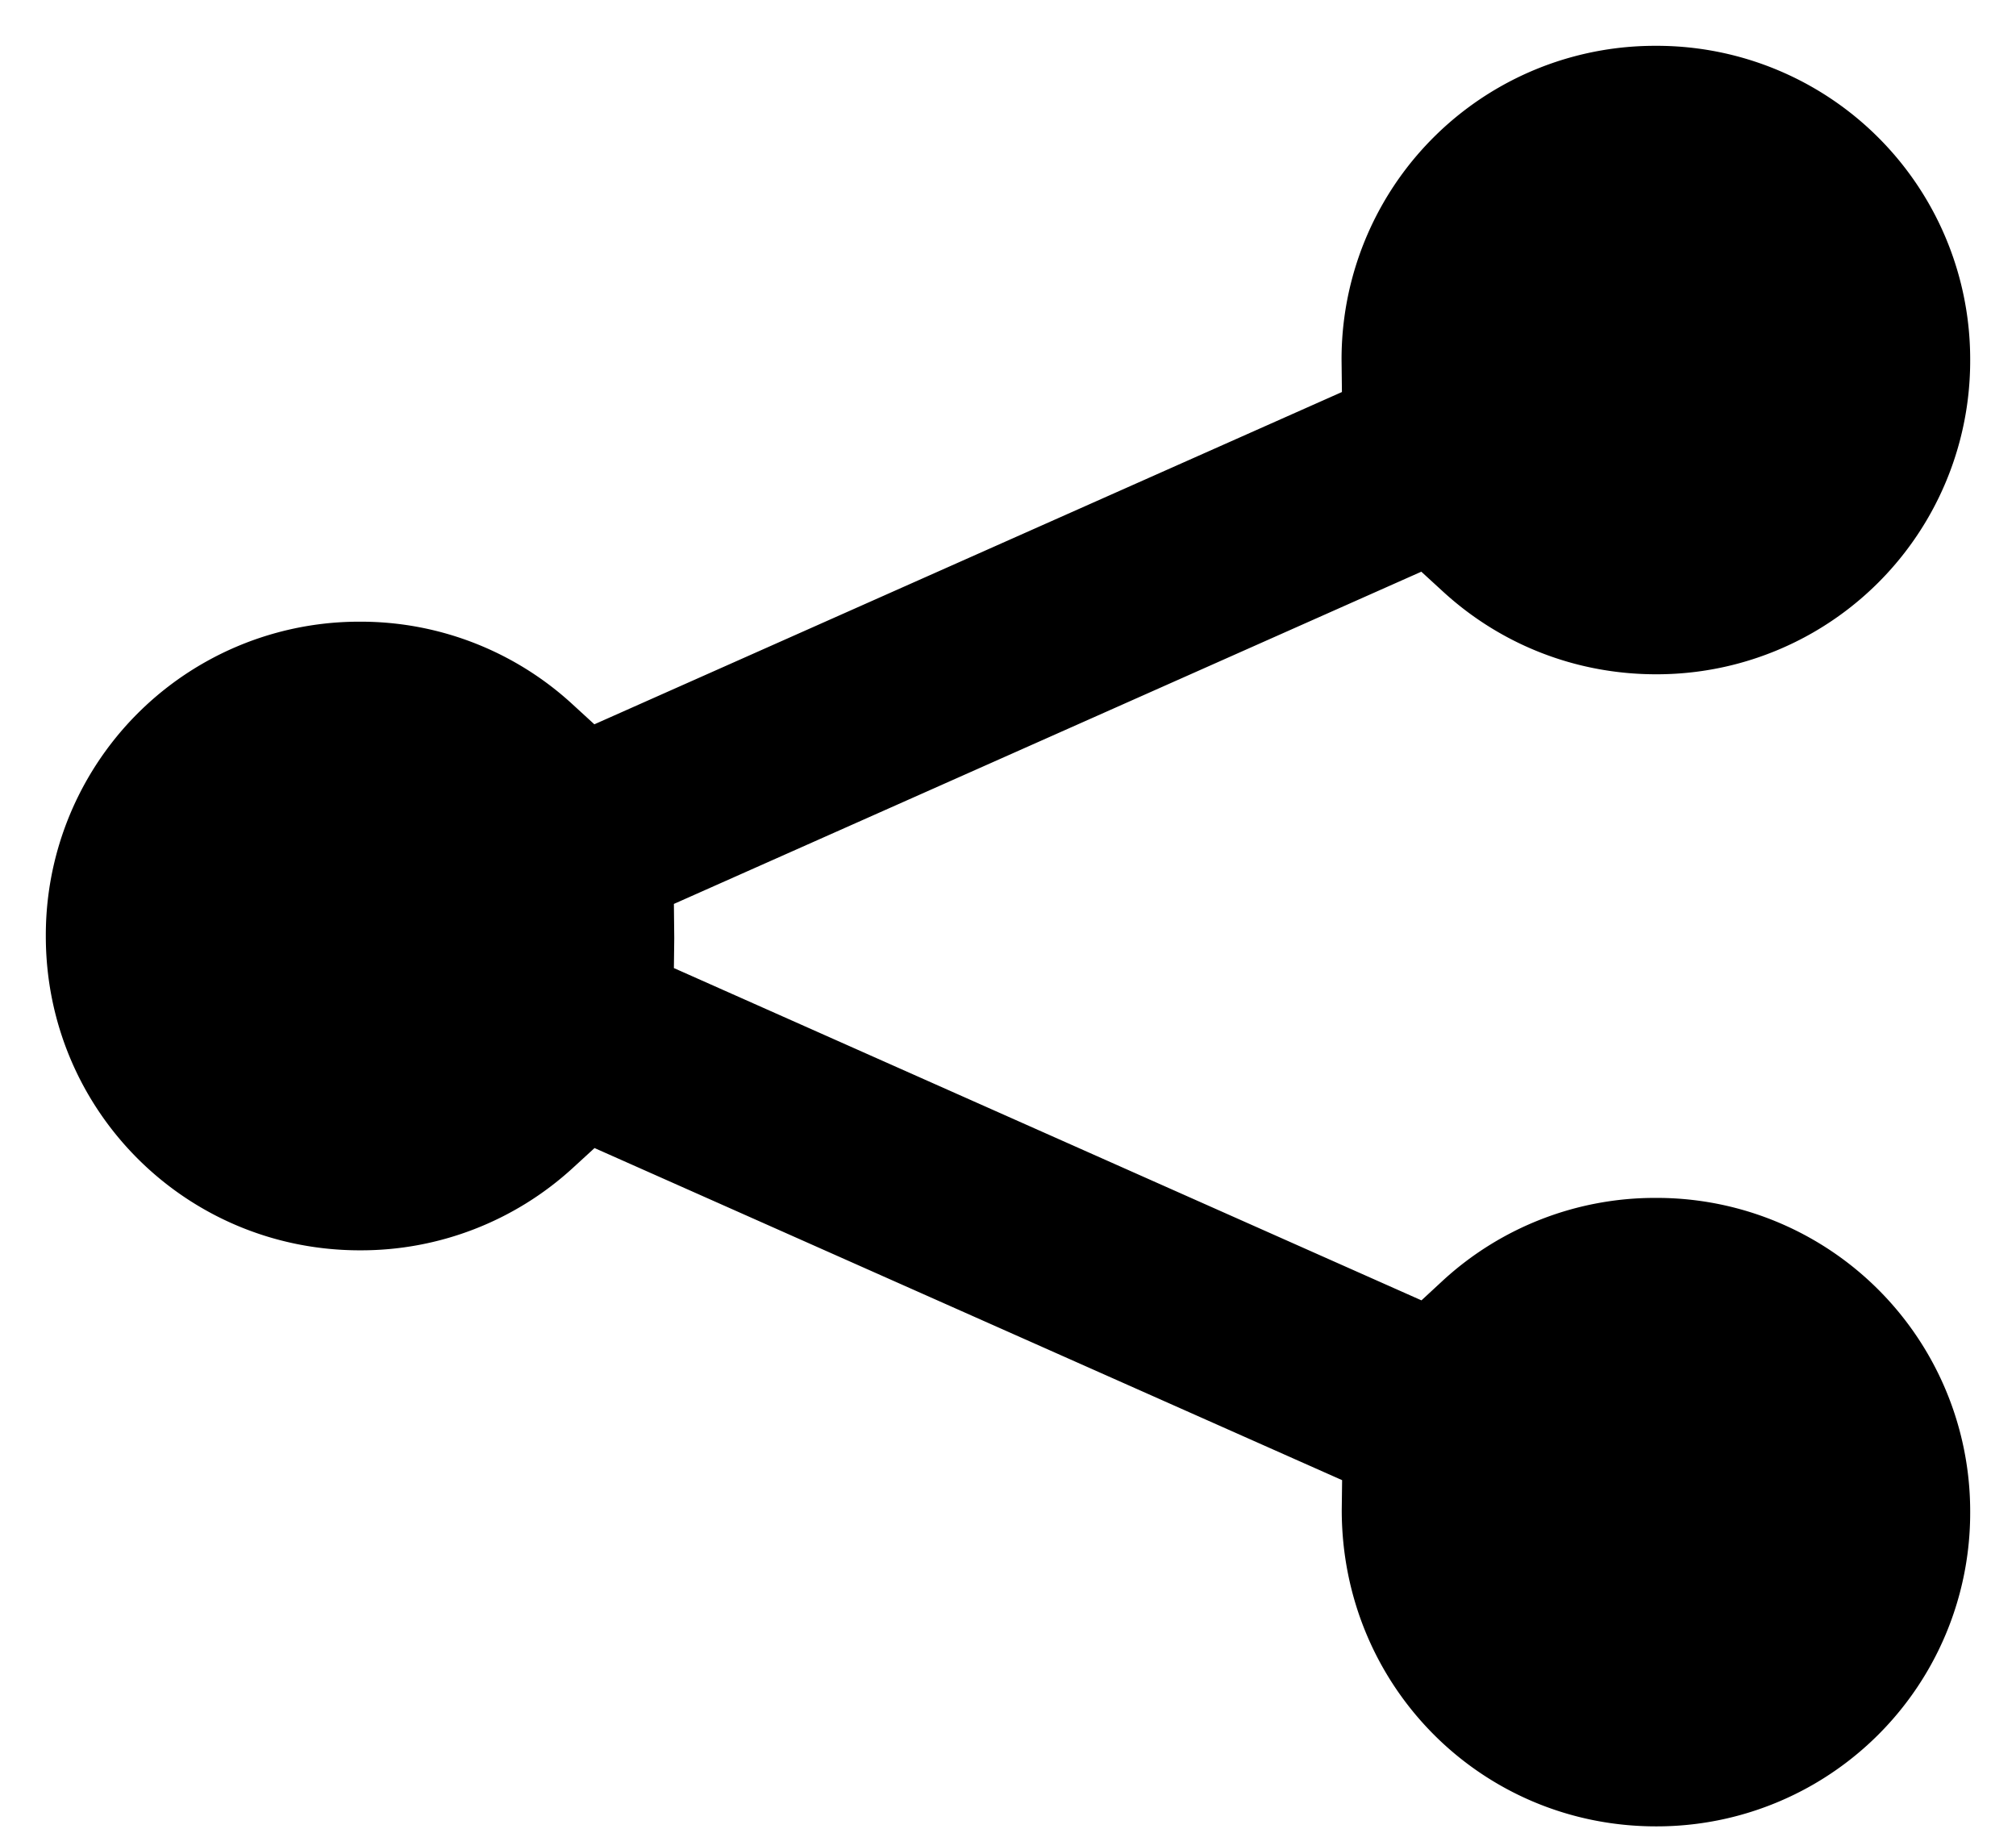 <svg xmlns="http://www.w3.org/2000/svg" width="11" height="10"><path d="M7.756 3.12l.12.11c.314.287.723.449 1.16.449a1.71 1.71 0 0 0 1.714-1.715A1.71 1.71 0 0 0 9.036.25 1.71 1.71 0 0 0 7.32 1.964l.002.175-4.079 1.813-.12-.11a1.707 1.707 0 0 0-1.16-.45A1.71 1.71 0 0 0 .25 5.108c0 .95.764 1.714 1.714 1.714a1.71 1.71 0 0 0 1.16-.448l.12-.11 4.079 1.812-.002.163c0 .962.764 1.726 1.715 1.726A1.71 1.71 0 0 0 10.75 8.25a1.71 1.71 0 0 0-1.714-1.714 1.71 1.71 0 0 0-1.16.448l-.12.111-4.079-1.813.002-.163-.002-.187 4.079-1.813z"/></svg>